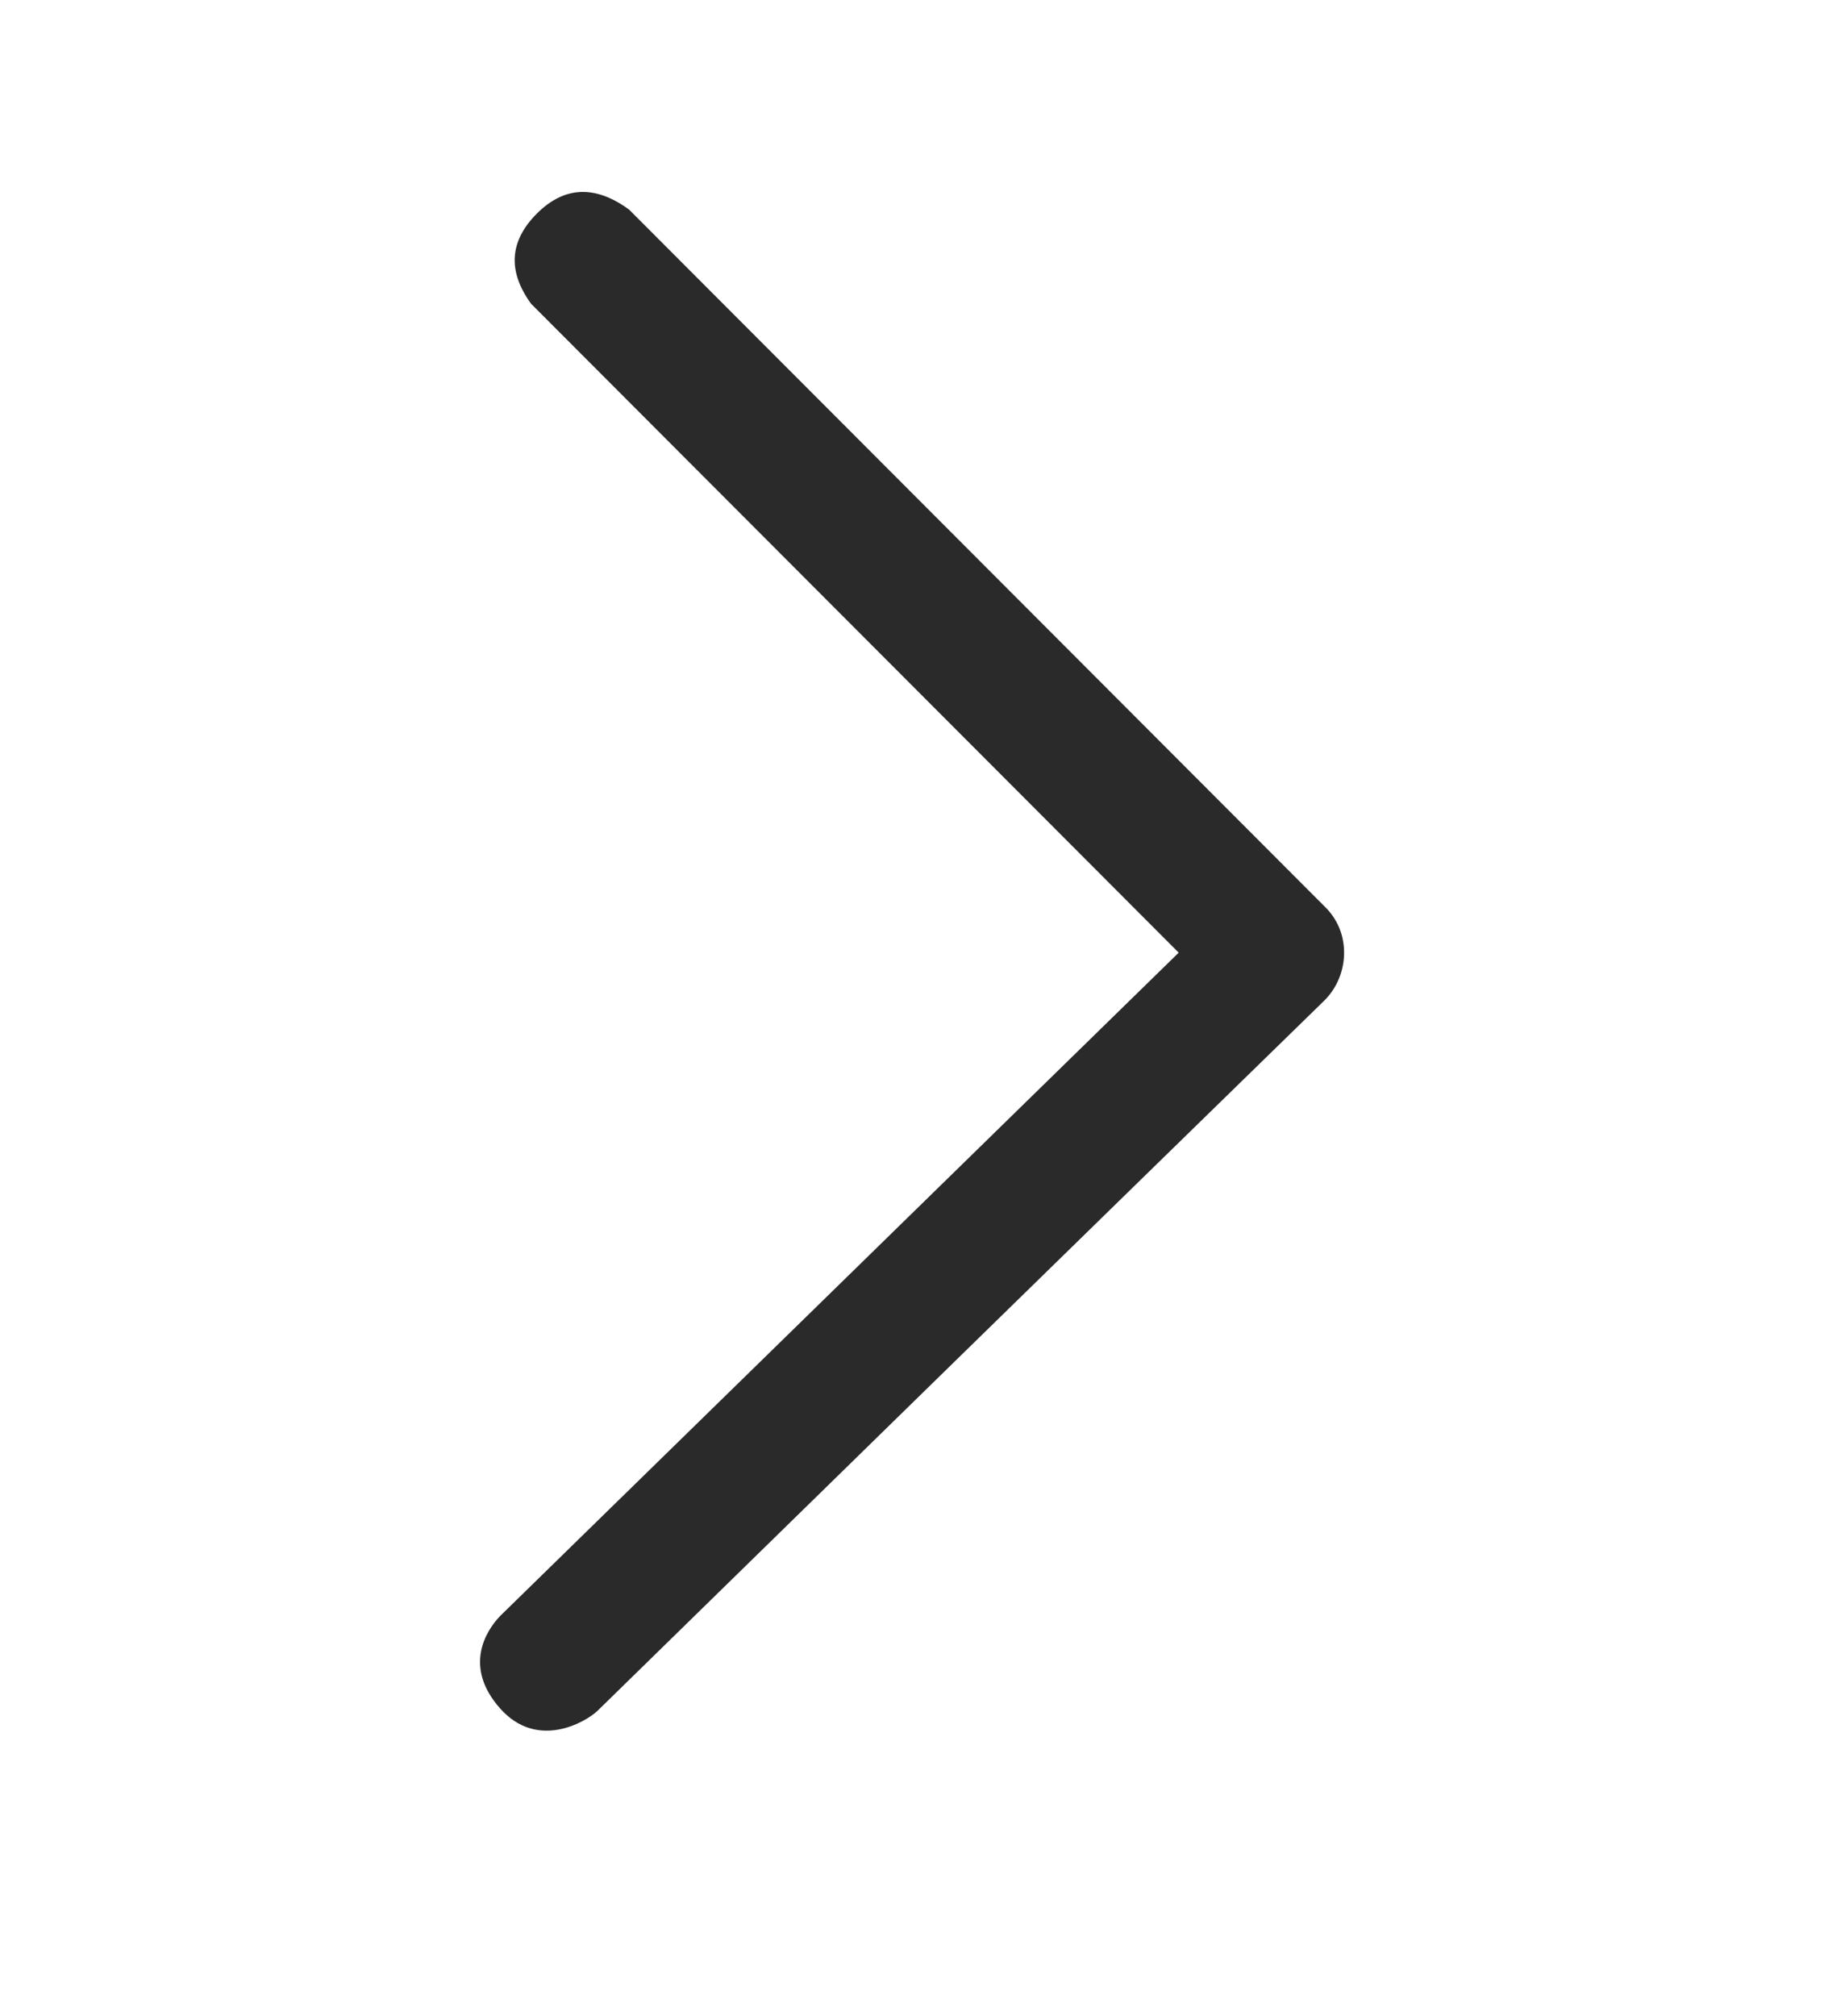 <svg width="19" height="21" viewBox="0 0 19 21" fill="none" xmlns="http://www.w3.org/2000/svg">
<g id="uiw:right">
<path id="Vector" fill-rule="evenodd" clip-rule="evenodd" d="M6.554 2.184L13.796 9.44C13.862 9.503 13.914 9.578 13.949 9.661C13.984 9.744 14.001 9.833 14.001 9.923C14.001 10.016 13.983 10.107 13.948 10.192C13.913 10.278 13.862 10.355 13.796 10.421C11.177 12.976 8.652 15.444 6.222 17.822C6.097 17.939 5.597 18.23 5.211 17.797C4.825 17.364 5.059 16.988 5.211 16.831L12.278 9.923L5.532 3.164C5.286 2.825 5.306 2.512 5.592 2.225C5.878 1.939 6.199 1.924 6.554 2.184Z" fill="#2A2A2A"/>
</g>
</svg>
